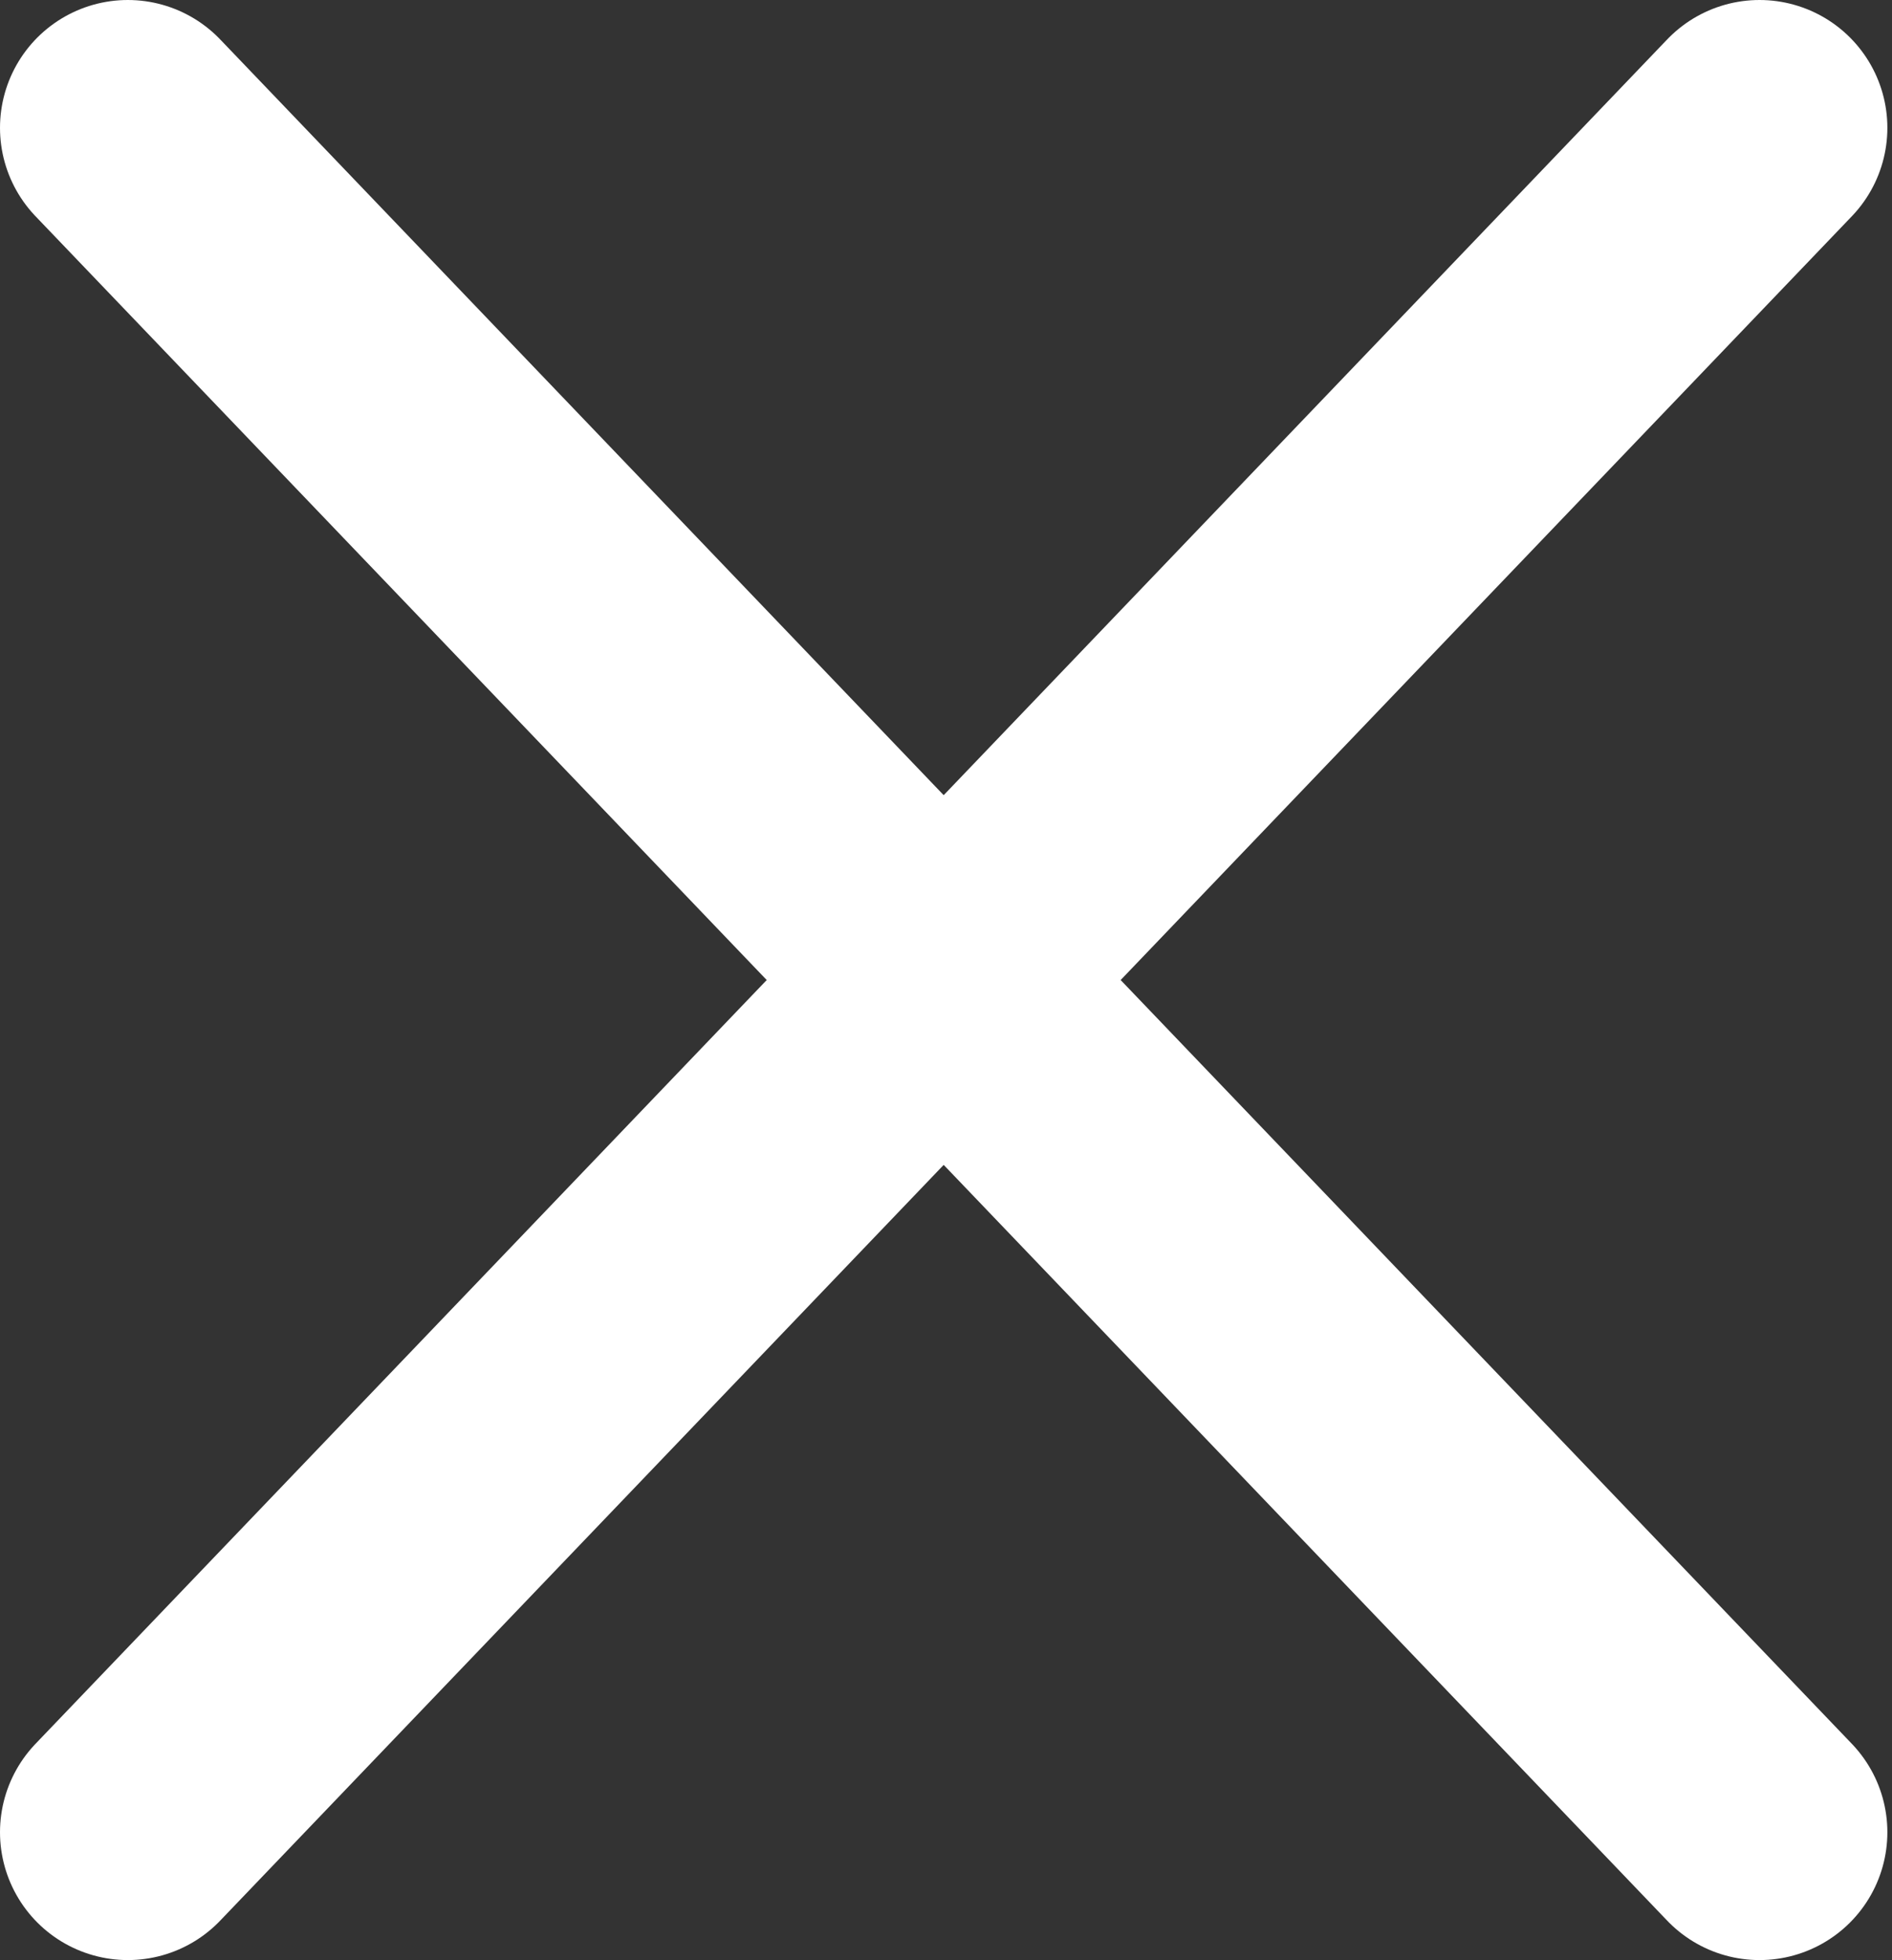 <svg width="222" height="230" viewBox="0 0 222 230" fill="none" xmlns="http://www.w3.org/2000/svg">
<rect x="0" y="0" width="222" height="230" fill="#333333" stroke="none"/>
<path d="M15 15L206.456 215Z" fill="white"/>
<path d="M15 15L206.456 215" stroke="white" stroke-width="30" stroke-linecap="round"/>
<path d="M15 215L206.456 15Z" fill="white"/>
<path d="M15 215L206.456 15" stroke="white" stroke-width="30" stroke-linecap="round"/>
</svg>
